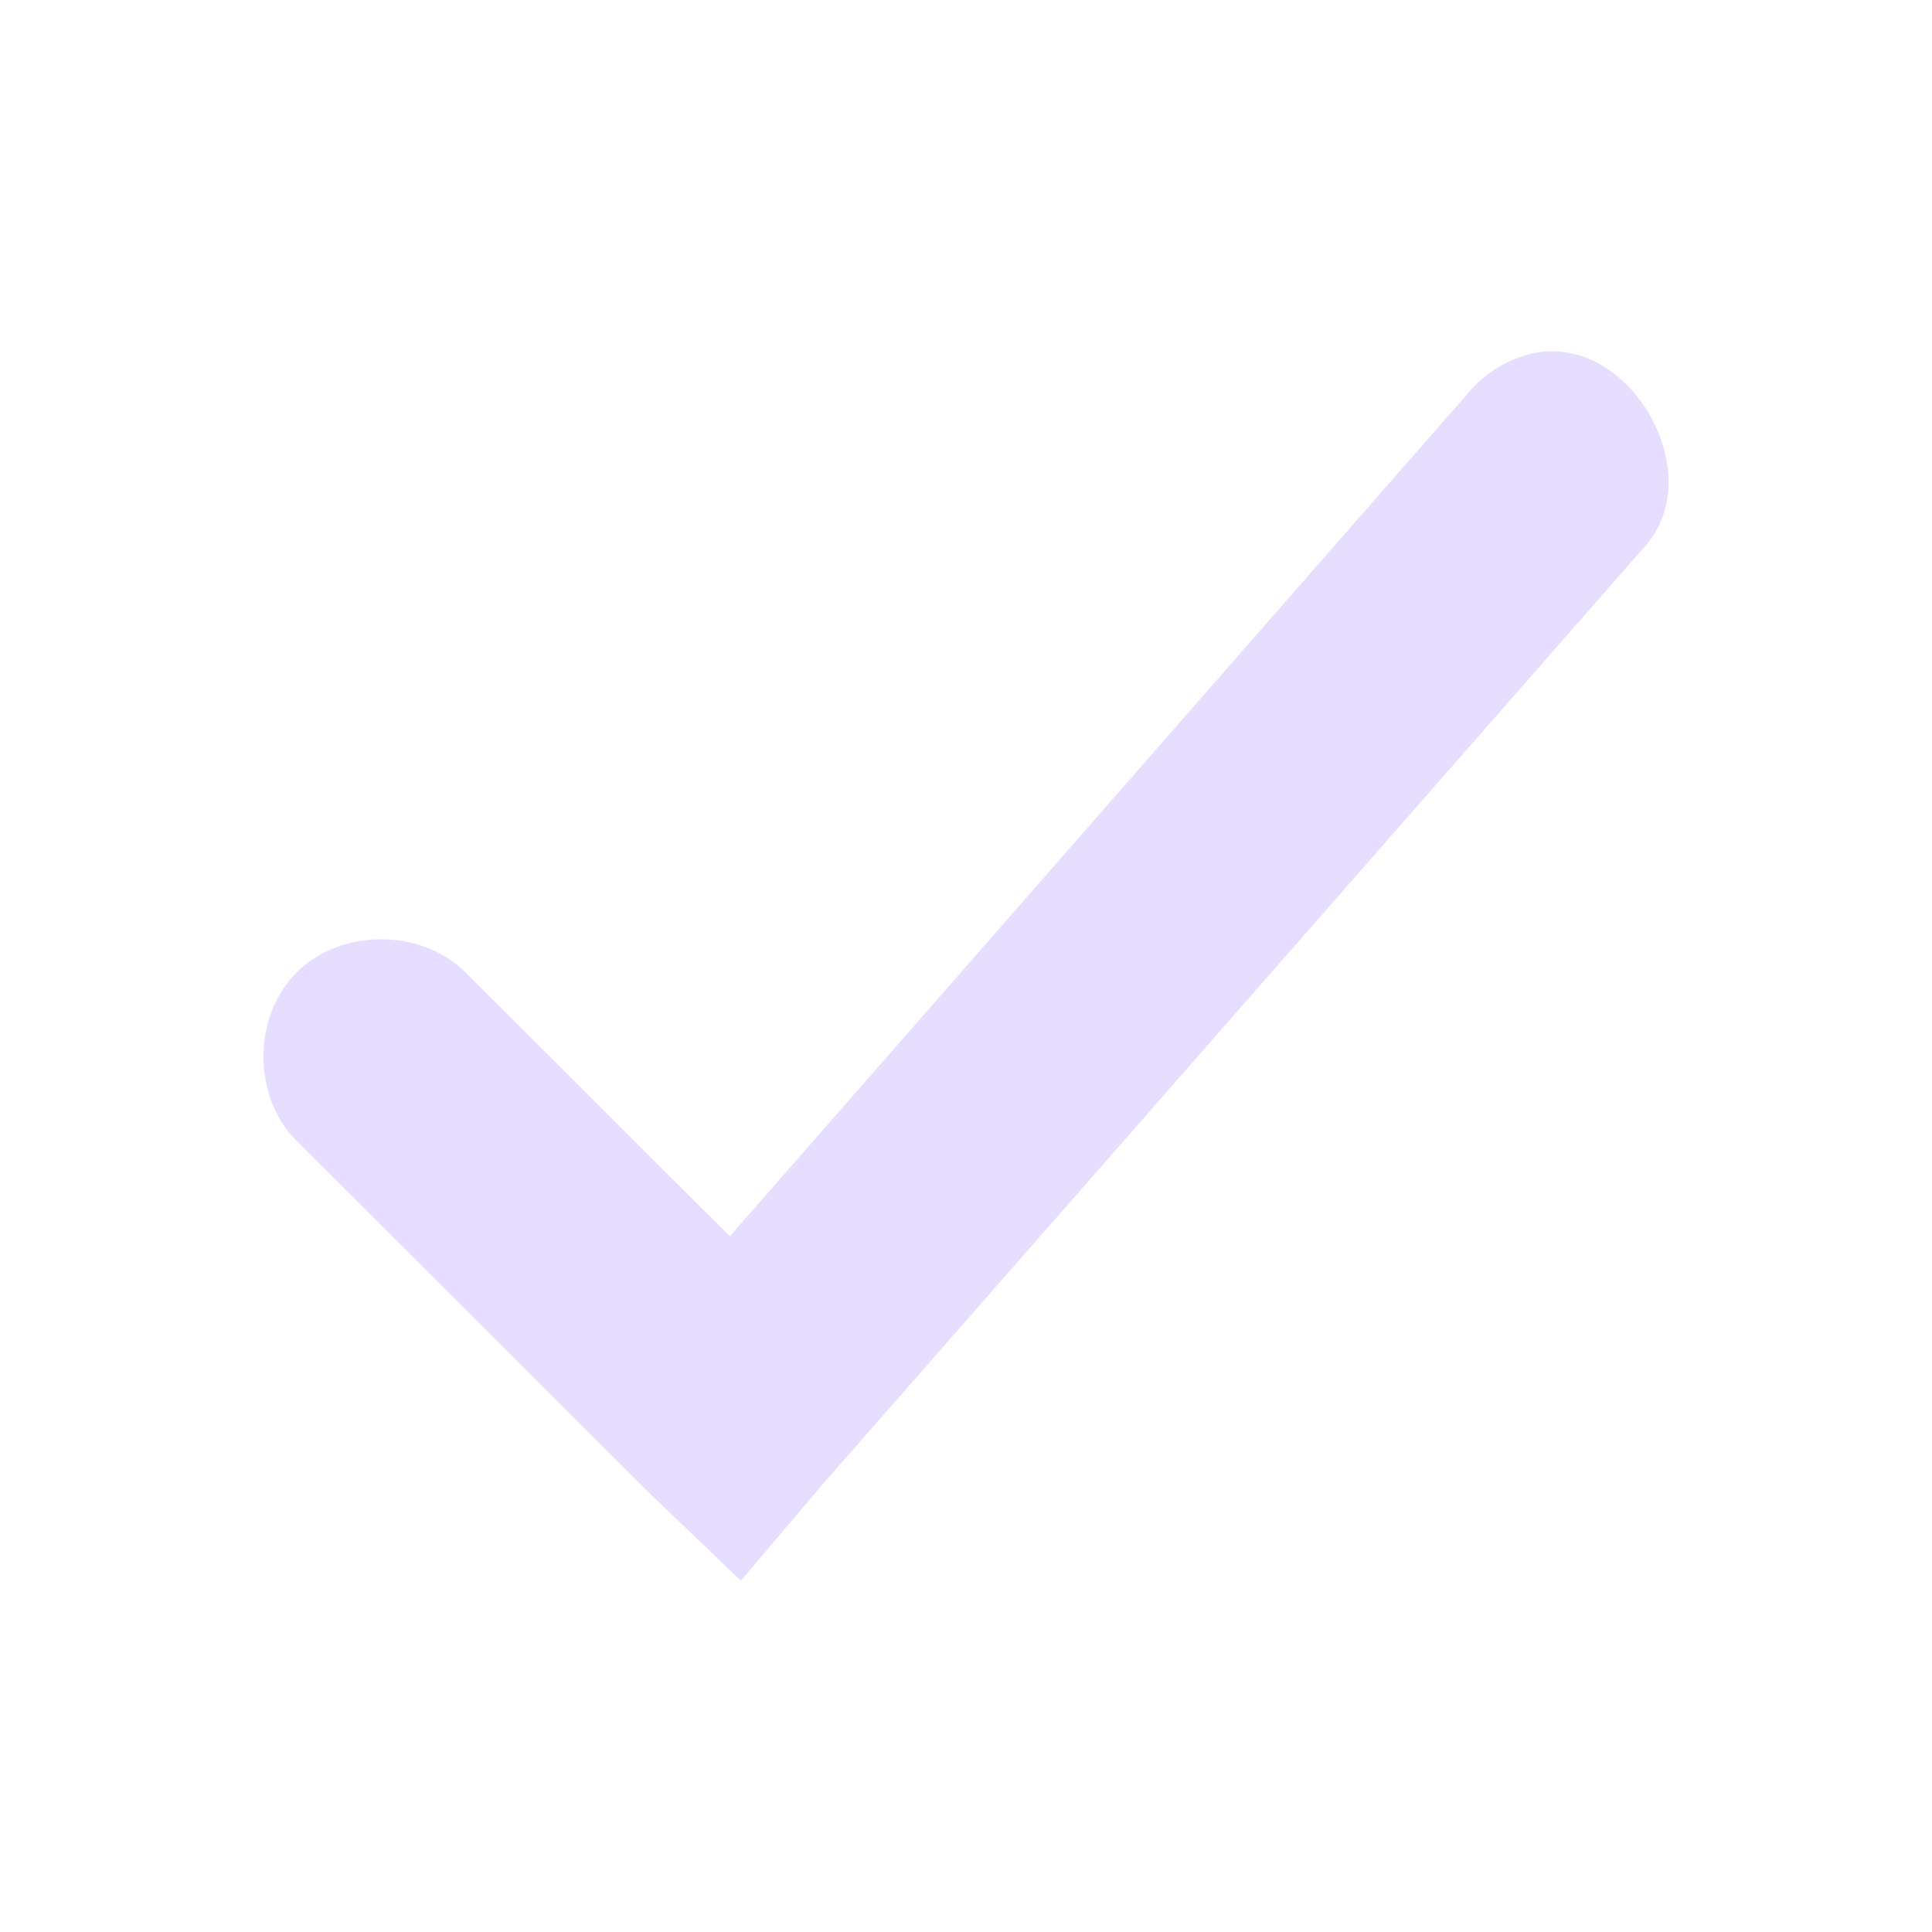 <svg xmlns="http://www.w3.org/2000/svg" fill="none" width="22" height="22" viewBox="0 0 22 22">
 <path fill="#E6DDFF" d="M17.867 4.018C17.738 3.994 17.604 3.993 17.467 4.021C17.174 4.084 16.904 4.249 16.714 4.48L8.311 14.078L5.301 11.073C4.797 10.57 3.881 10.57 3.378 11.073C2.874 11.576 2.874 12.49 3.378 12.993L7.391 16.998L8.436 18L9.356 16.915L18.721 6.233C19.385 5.511 18.768 4.187 17.867 4.018Z"/>
</svg>

